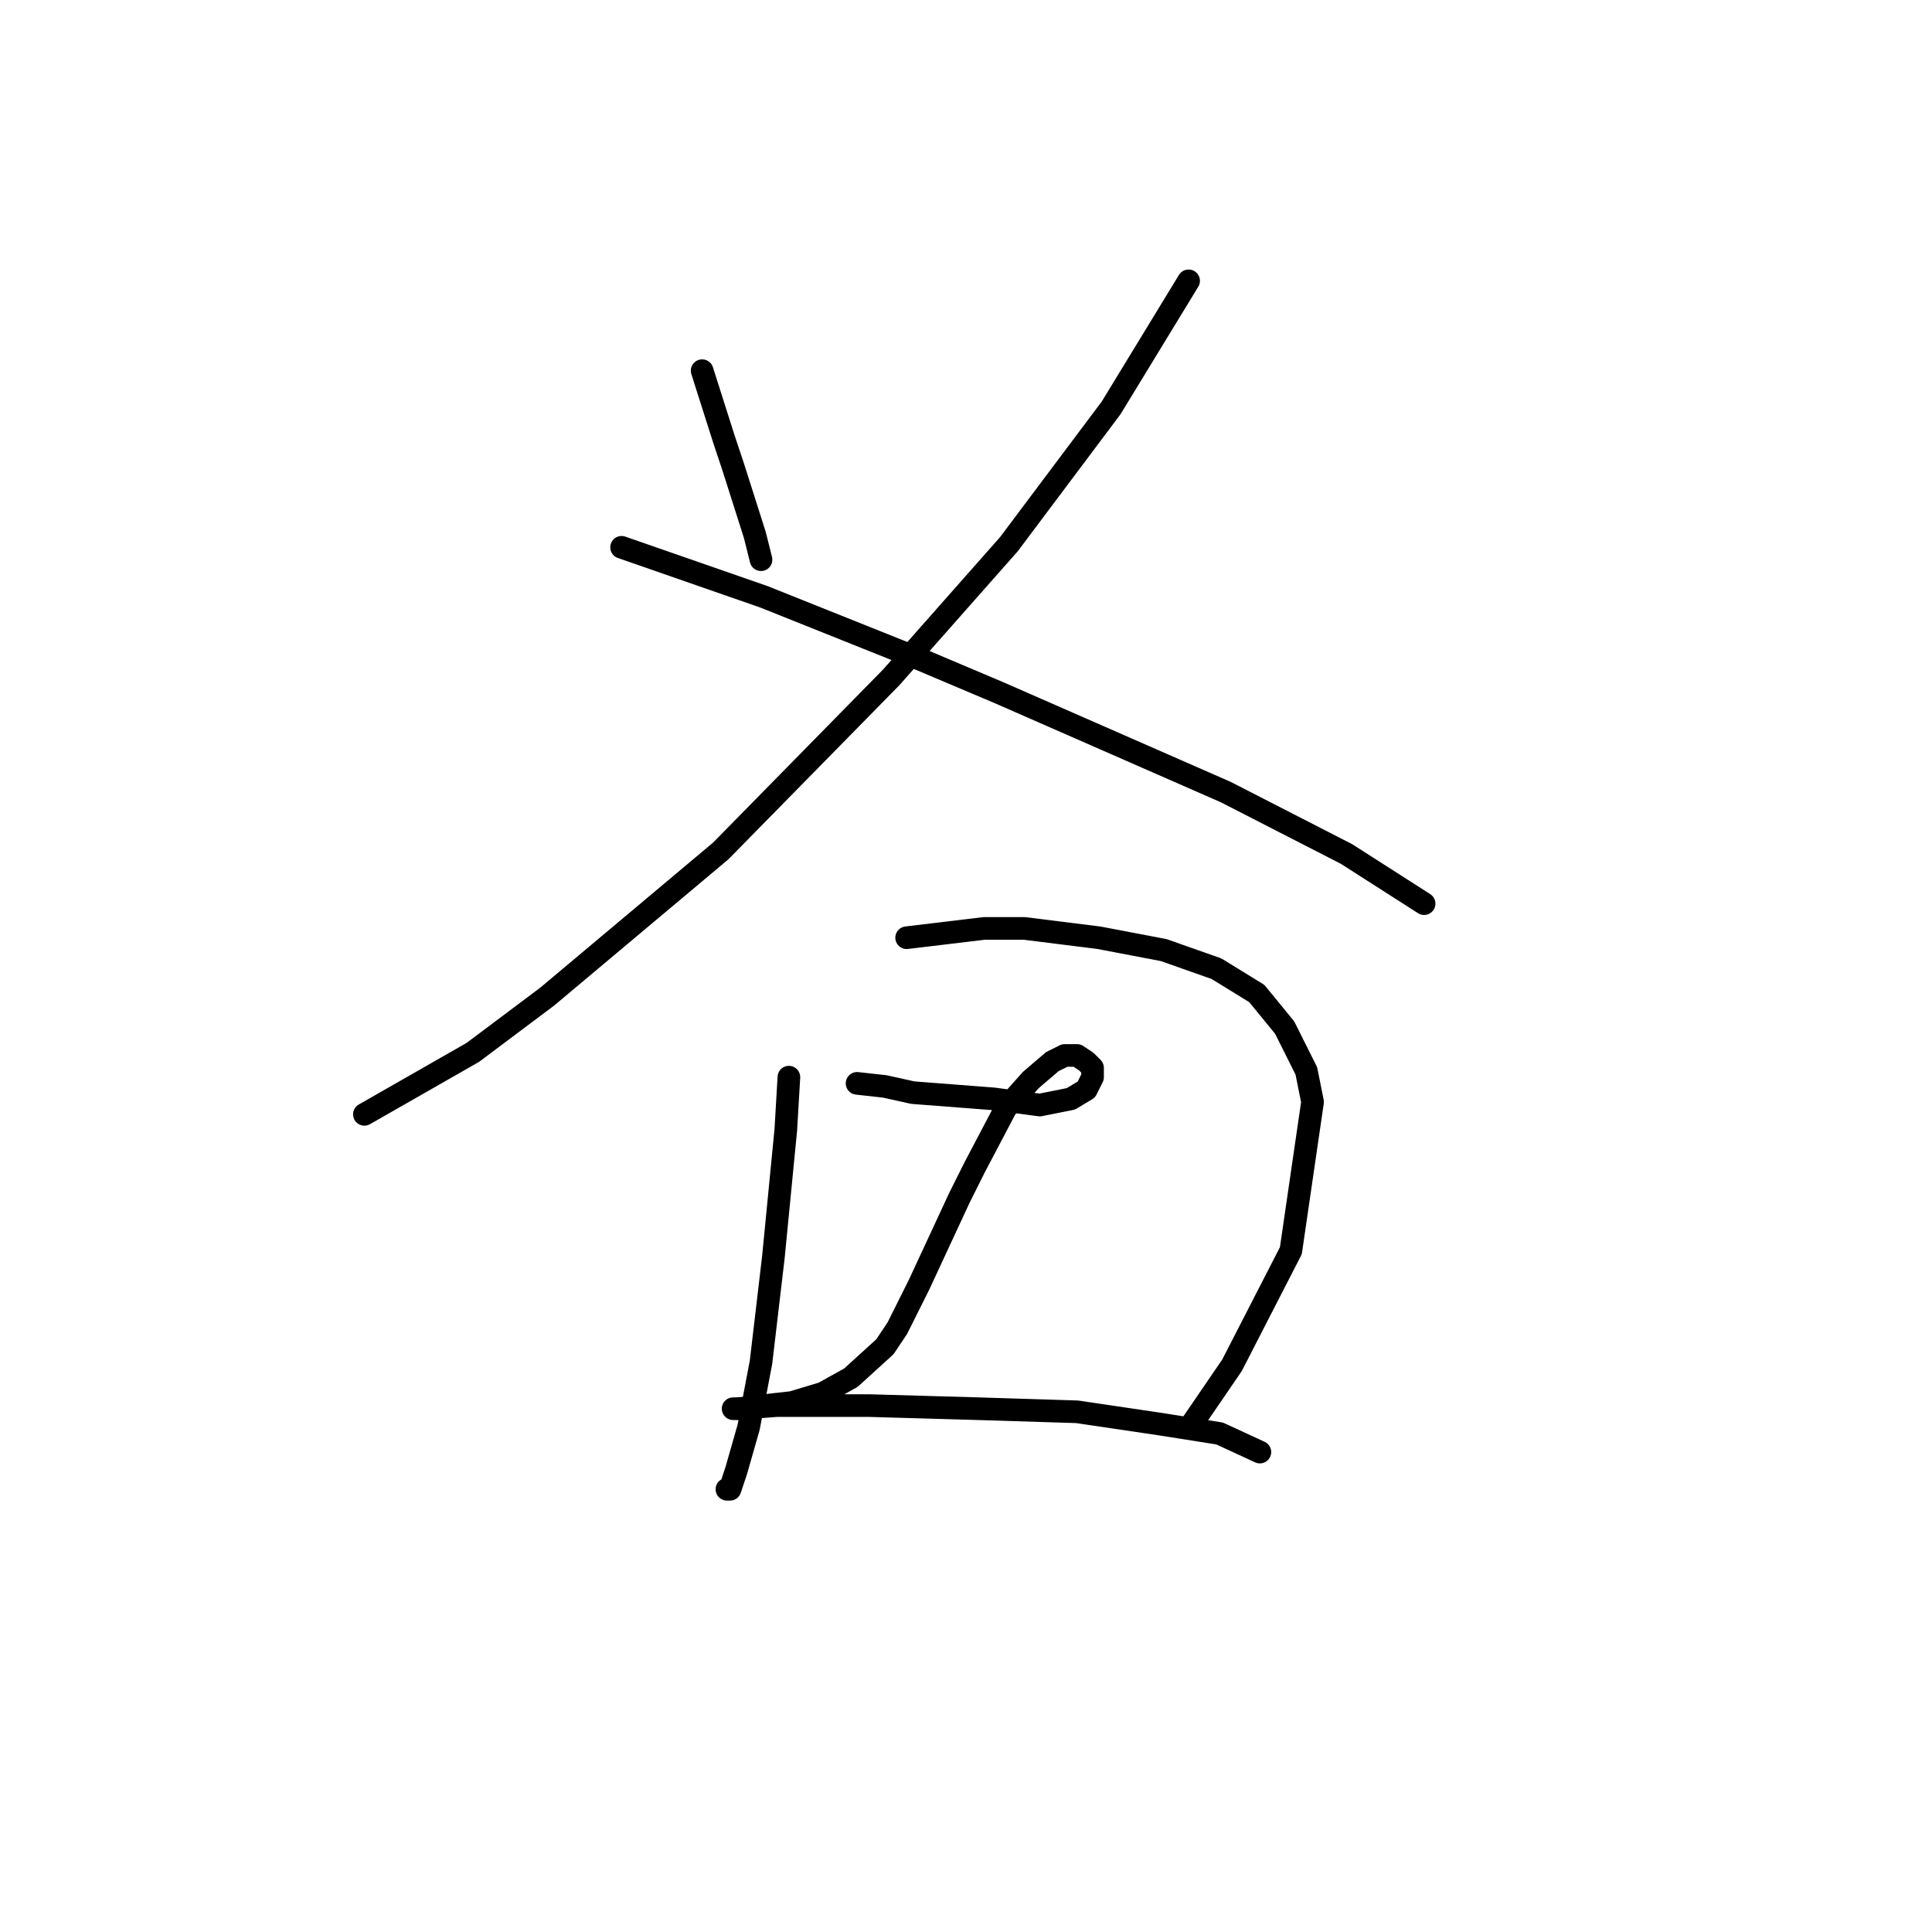 <?xml version="1.0" standalone="no"?>
    <svg width="256" height="256" xmlns="http://www.w3.org/2000/svg" version="1.1">
    <polyline stroke="black" stroke-width="3" stroke-linecap="round" fill="transparent" stroke-linejoin="round" points="93.037 49.118 95.911 58.151 97.143 61.846 100.017 70.879 100.838 74.163 100.838 74.163 " />
        <polyline stroke="black" stroke-width="3" stroke-linecap="round" fill="transparent" stroke-linejoin="round" points="157.497 37.212 147.233 54.045 133.684 72.11 118.082 89.765 95.501 112.757 72.509 132.054 62.655 139.444 48.285 147.655 48.285 147.655 " />
        <polyline stroke="black" stroke-width="3" stroke-linecap="round" fill="transparent" stroke-linejoin="round" points="82.363 72.521 101.249 79.09 121.777 87.302 132.452 91.818 162.424 104.956 178.436 113.168 188.7 119.737 188.7 119.737 " />
        <polyline stroke="black" stroke-width="3" stroke-linecap="round" fill="transparent" stroke-linejoin="round" points="104.533 142.729 104.123 149.708 102.481 166.542 100.838 180.501 99.196 189.123 97.554 194.871 96.733 197.335 96.322 197.335 96.322 197.335 " />
        <polyline stroke="black" stroke-width="3" stroke-linecap="round" fill="transparent" stroke-linejoin="round" points="120.135 124.253 130.399 123.021 135.737 123.021 145.591 124.253 154.213 125.895 161.192 128.359 166.53 131.643 170.225 136.159 173.099 141.907 173.92 146.013 171.046 165.721 163.245 180.912 157.908 188.713 157.908 188.713 " />
        <polyline stroke="black" stroke-width="3" stroke-linecap="round" fill="transparent" stroke-linejoin="round" points="113.566 143.55 117.261 143.96 120.956 144.781 131.631 145.603 137.79 146.424 141.895 145.603 143.948 144.371 144.769 142.729 144.769 141.497 143.948 140.676 142.717 139.855 141.074 139.855 139.432 140.676 136.558 143.139 133.273 146.834 129.168 154.635 127.115 158.741 121.777 170.237 118.903 175.985 117.261 178.448 112.745 182.554 109.05 184.607 104.944 185.839 101.249 186.249 98.375 186.66 97.143 186.66 97.554 186.66 102.891 186.249 115.208 186.249 129.578 186.66 142.717 187.07 153.802 188.713 161.603 189.944 166.94 192.408 166.94 192.408 " />
        </svg>